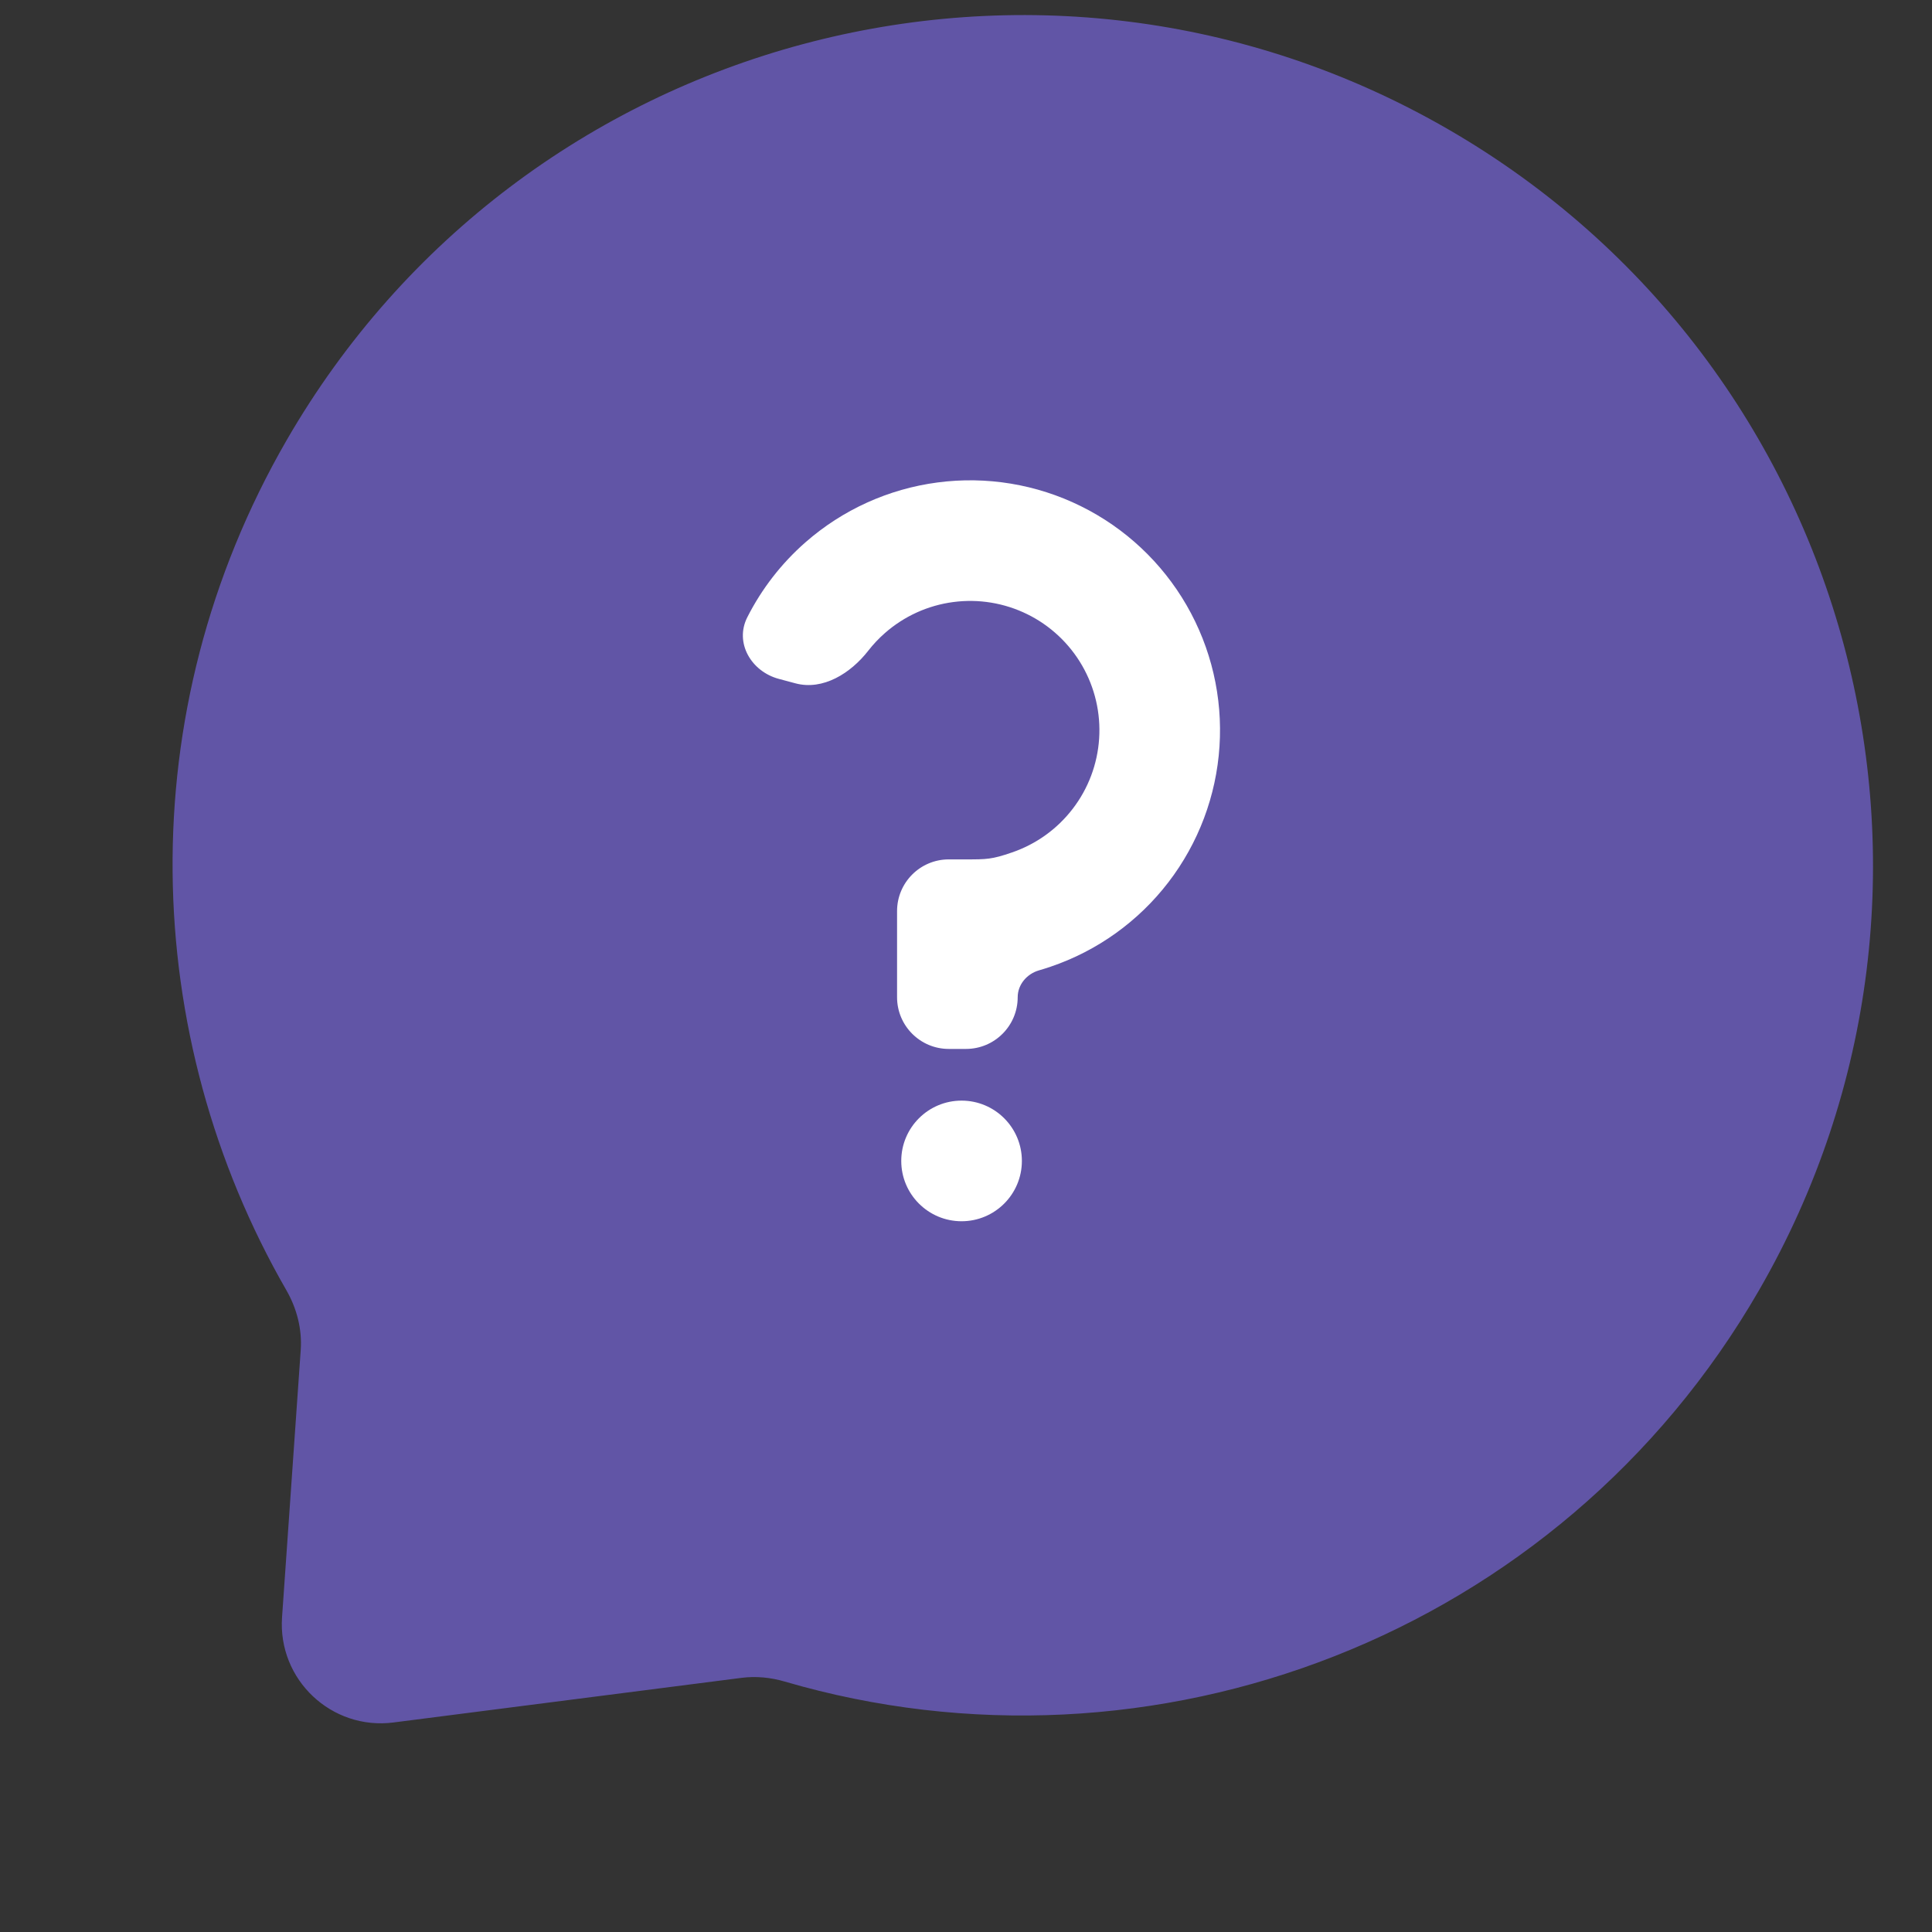 <svg width="78" height="78" viewBox="0 0 78 78" fill="none" xmlns="http://www.w3.org/2000/svg">
<rect x="0" y="0" width="78" height="78" fill="#333333" stroke="none"/>
<g clip-path="url(#clip0_98_6524)">
<path fill-rule="evenodd" clip-rule="evenodd" d="M29.94 67.739C30.523 67.665 31.114 67.723 31.677 67.888C46.514 72.23 62.942 66.078 71.015 52.094C80.492 35.679 74.868 14.69 58.453 5.212C42.038 -4.265 21.048 1.359 11.571 17.774C5.222 28.771 5.65 41.821 11.56 52.087C11.983 52.821 12.2 53.66 12.141 54.505L11.387 65.294C11.212 67.812 13.383 69.862 15.886 69.541L29.94 67.739Z" fill="#6155A6"/>
<ellipse cx="38.821" cy="46.87" rx="2.435" ry="2.435" fill="white"/>
<path d="M43.63 20.432C41.841 19.549 39.83 19.217 37.852 19.478C35.874 19.738 34.018 20.579 32.518 21.895C31.544 22.749 30.749 23.778 30.17 24.922C29.649 25.95 30.328 27.11 31.442 27.408L32.114 27.588C33.227 27.886 34.345 27.181 35.053 26.272C35.254 26.014 35.48 25.774 35.729 25.556C36.505 24.875 37.465 24.44 38.488 24.306C39.511 24.171 40.551 24.343 41.477 24.799C42.402 25.255 43.172 25.976 43.688 26.87C44.203 27.763 44.443 28.79 44.375 29.82C44.308 30.849 43.937 31.836 43.308 32.654C42.68 33.473 41.823 34.087 40.846 34.419C40.043 34.696 39.827 34.696 39 34.696L38.304 34.696C37.152 34.696 36.217 35.63 36.217 36.783V40.261C36.217 41.413 37.152 42.348 38.304 42.348H39C40.152 42.348 41.087 41.413 41.087 40.261C41.087 39.75 41.457 39.318 41.947 39.176C42.097 39.133 42.252 39.084 42.411 39.03C44.301 38.389 45.957 37.202 47.172 35.619C48.386 34.036 49.104 32.129 49.234 30.138C49.365 28.147 48.902 26.163 47.905 24.435C46.907 22.707 45.42 21.314 43.63 20.432Z" fill="white"/>
</g>
<defs>
<clipPath id="clip0_98_6524">
<rect width="78" height="78" fill="white"/>
</clipPath>
</defs>
</svg>
